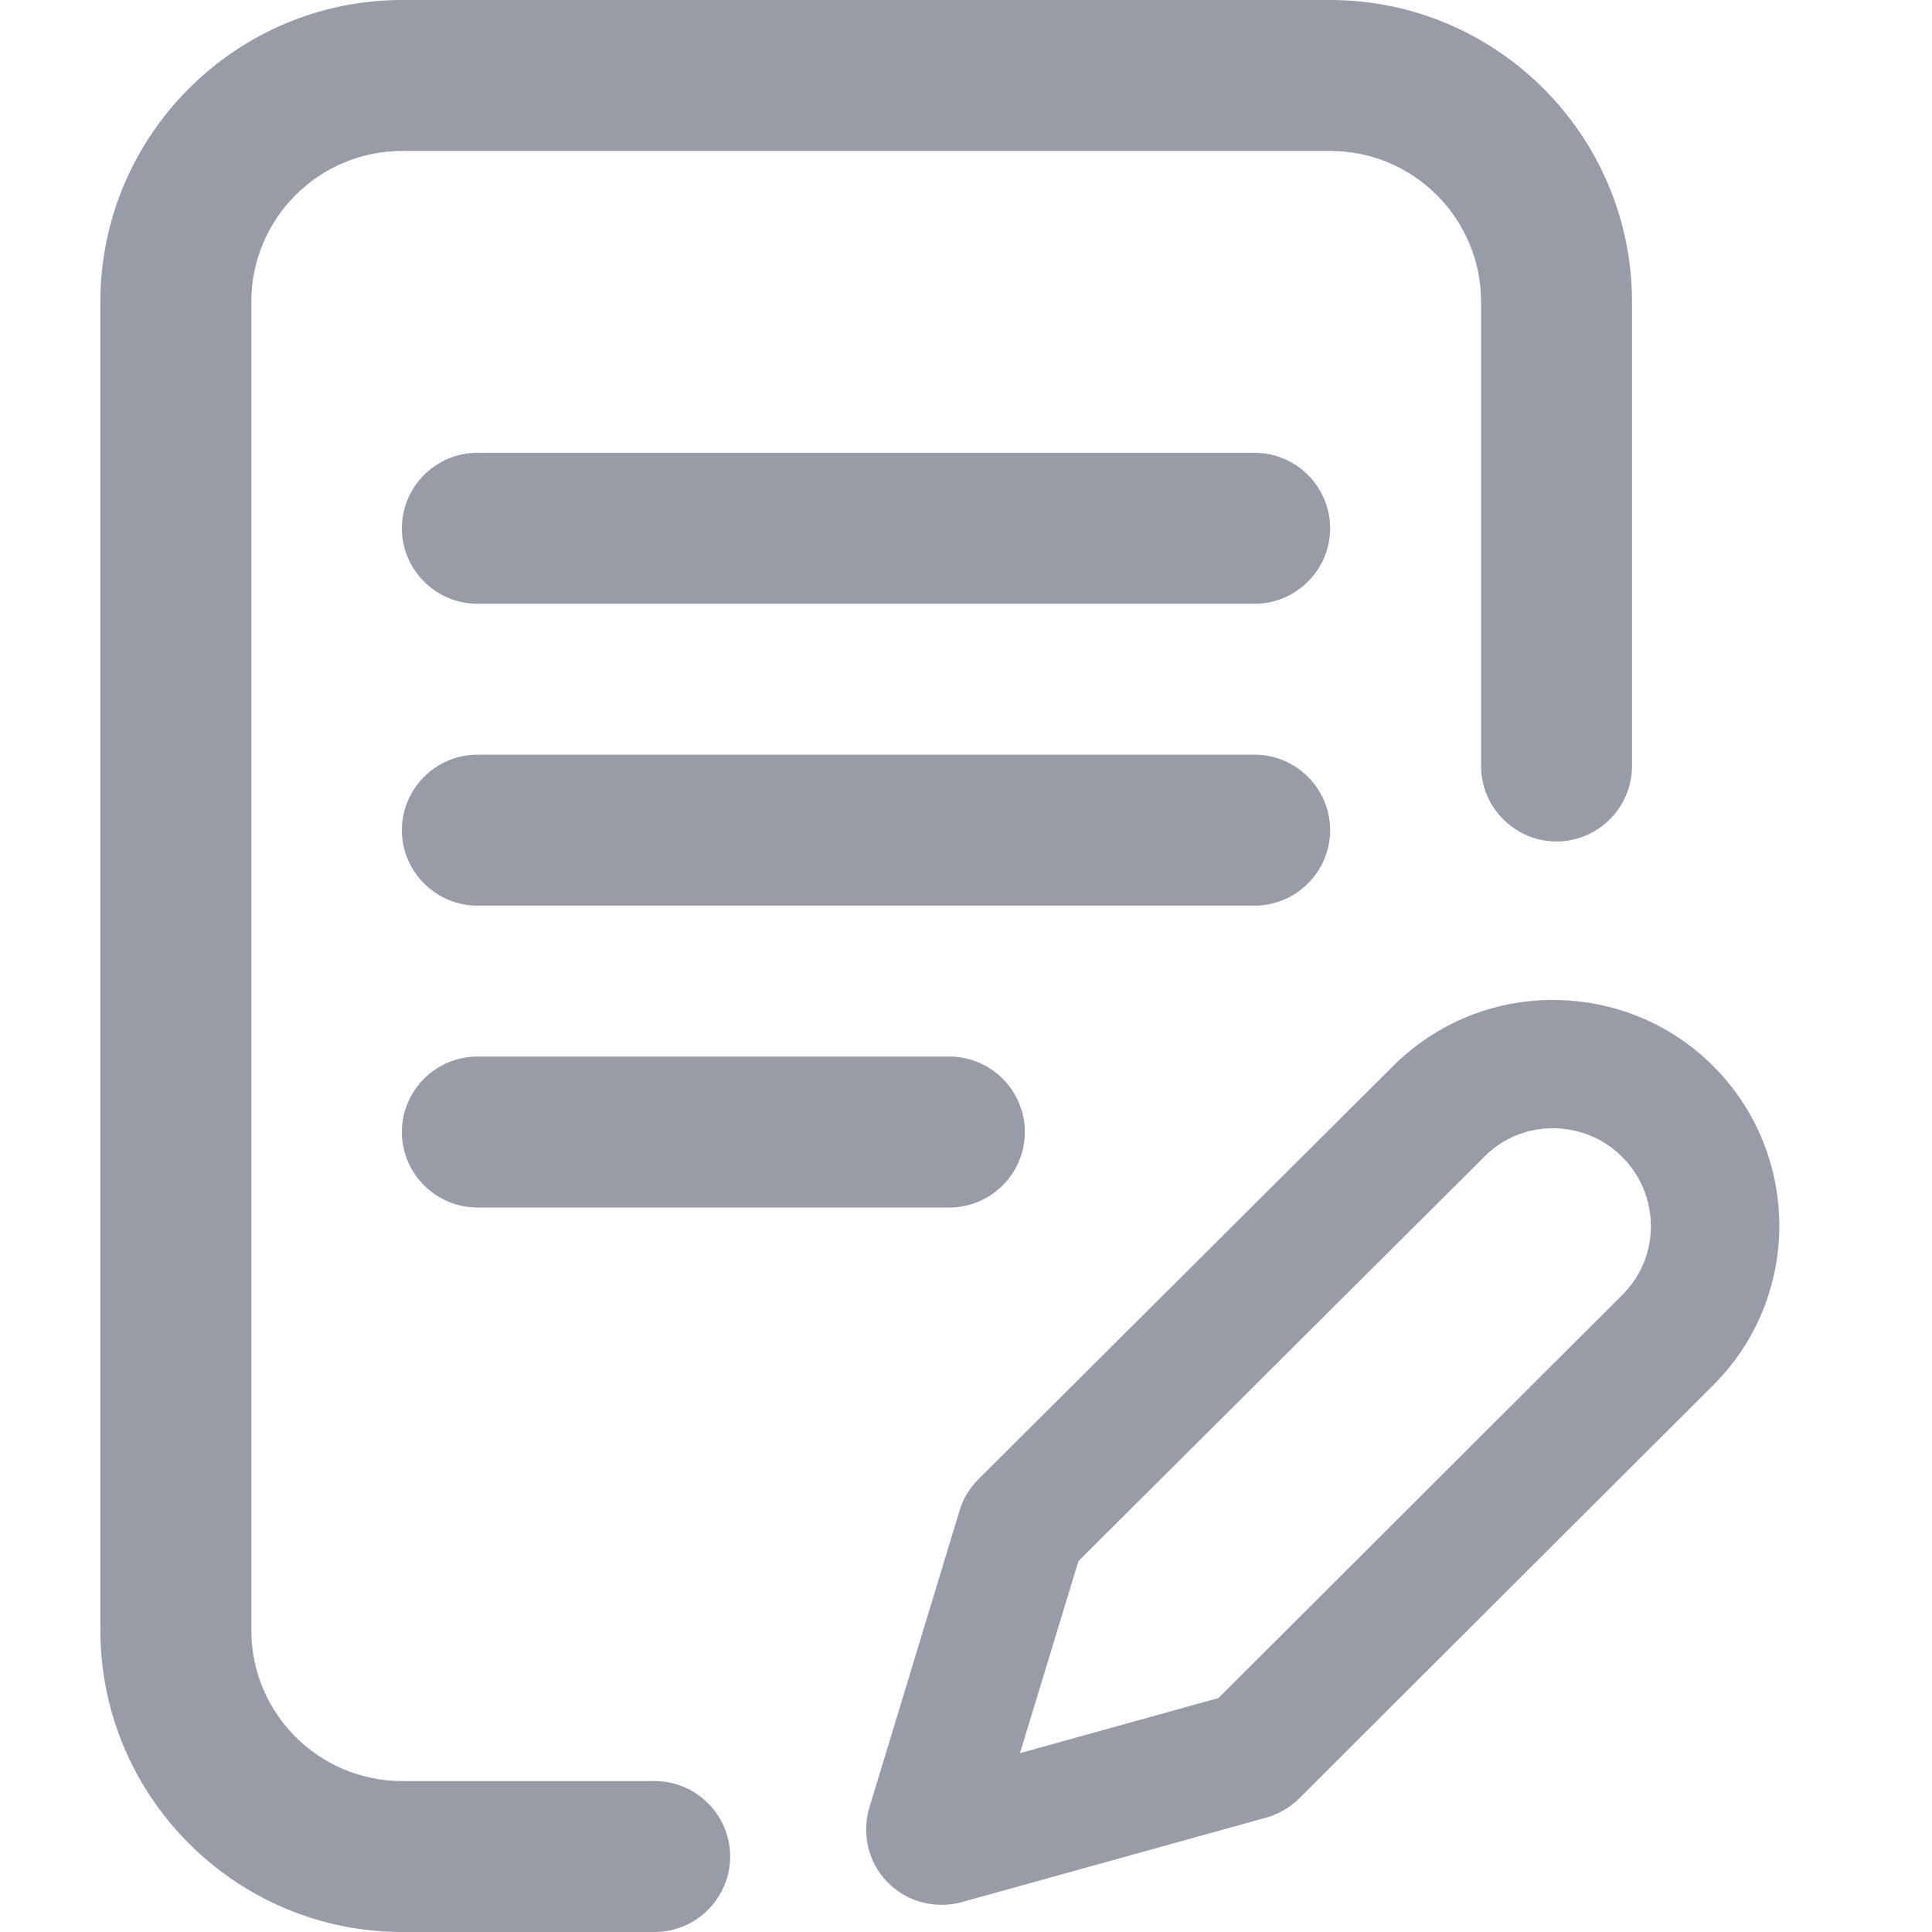 <?xml version="1.0" encoding="utf-8"?>
<!-- Generator: Adobe Illustrator 25.2.2, SVG Export Plug-In . SVG Version: 6.00 Build 0)  -->
<svg version="1.1" id="Capa_1" xmlns="http://www.w3.org/2000/svg" xmlns:xlink="http://www.w3.org/1999/xlink" x="0px" y="0px"
	 viewBox="0 0 512 512" style="enable-background:new 0 0 512 512;" xml:space="preserve">
<style type="text/css">
	.st0{fill:#989CA6;}
</style>
<g>
	<g>
		<g>
			<path class="st0" d="M352.5,220c0-11-9-20-20-20h-206c-11,0-20,9-20,20s9,20,20,20h206C343.5,240,352.5,231,352.5,220z"/>
			<path class="st0" d="M126.5,280c-11,0-20,9-20,20s9,20,20,20h125.1c11,0,20-9,20-20s-9-20-20-20H126.5z"/>
			<path class="st0" d="M173.5,472h-66.9c-22.1,0-40-17.9-40-40V80c0-22.1,17.9-40,40-40h245.9c22.1,0,40,17.9,40,40v123
				c0,11,9,20,20,20s20-9,20-20V80c0-44.1-35.9-80-80-80H106.6c-44.1,0-80,35.9-80,80v352c0,44.1,35.9,80,80,80h66.9
				c11,0,20-9,20-20S184.5,472,173.5,472z"/>
			<g>
				<path class="st0" d="M411.5,299c7,0,13.5,2.7,18.4,7.6s7.6,11.4,7.6,18.4c0,6.9-2.7,13.3-7.6,18.2l-0.1,0.1L322.9,450
					l-52.6,14.6l15.5-50.9l107.4-107l0.1-0.1C398.1,301.7,404.6,299,411.5,299 M411.5,265c-15.4,0-30.7,5.9-42.4,17.6L259.3,392
					c-2.3,2.3-4.1,5.2-5,8.3L230.4,479c-2.1,7-0.3,14.6,4.8,19.8c3.8,3.9,9,6,14.3,6c1.8,0,3.6-0.2,5.3-0.7l80.7-22.4
					c3.3-0.9,6.4-2.7,8.8-5.1l109.6-109.4c23.5-23.3,23.5-61.3,0.1-84.7C442.3,270.8,426.9,265,411.5,265L411.5,265z"/>
			</g>
			<path class="st0" d="M332.5,120h-206c-11,0-20,9-20,20s9,20,20,20h206c11,0,20-9,20-20S343.5,120,332.5,120z"/>
		</g>
	</g>
</g>
</svg>
